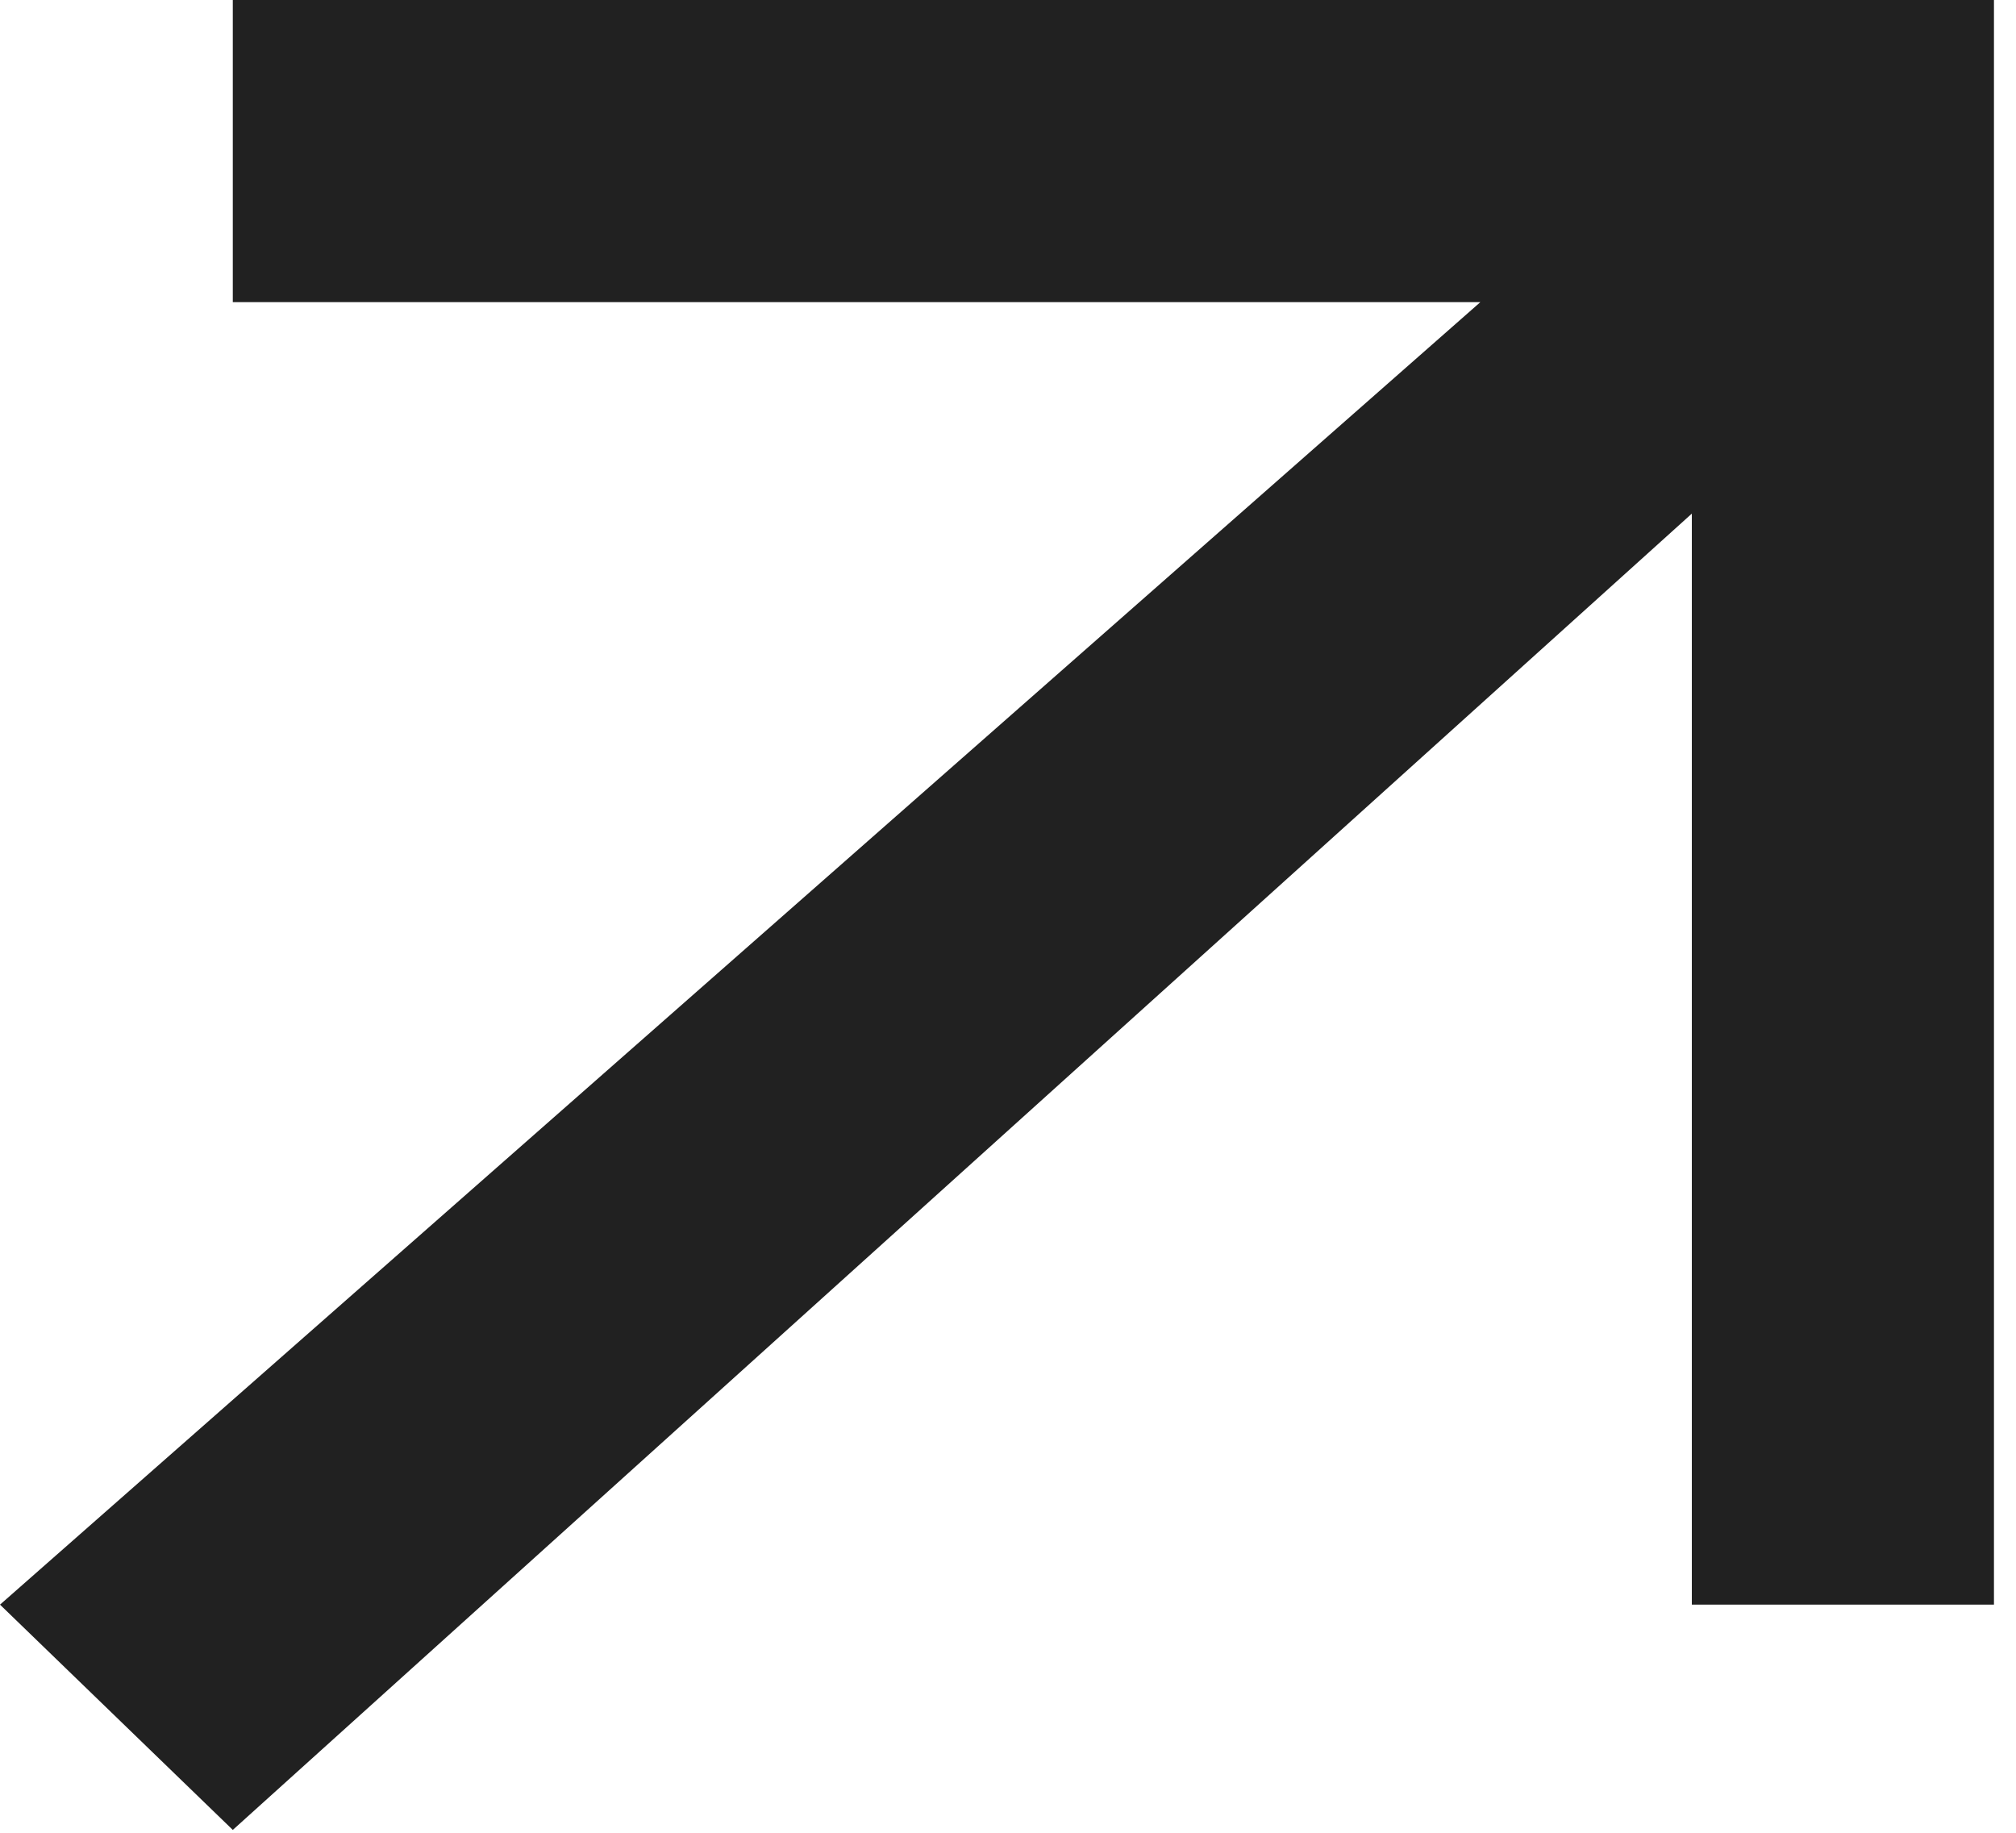 <svg width="88" height="80" viewBox="0 0 88 80" fill="none" xmlns="http://www.w3.org/2000/svg">
<path d="M10.162 79.875L7.24792e-05 70.042L64.619 13.188H10.162V0H87.038V70.042H73.85V22.419L10.162 79.875Z" fill="#212121"/>
</svg>
